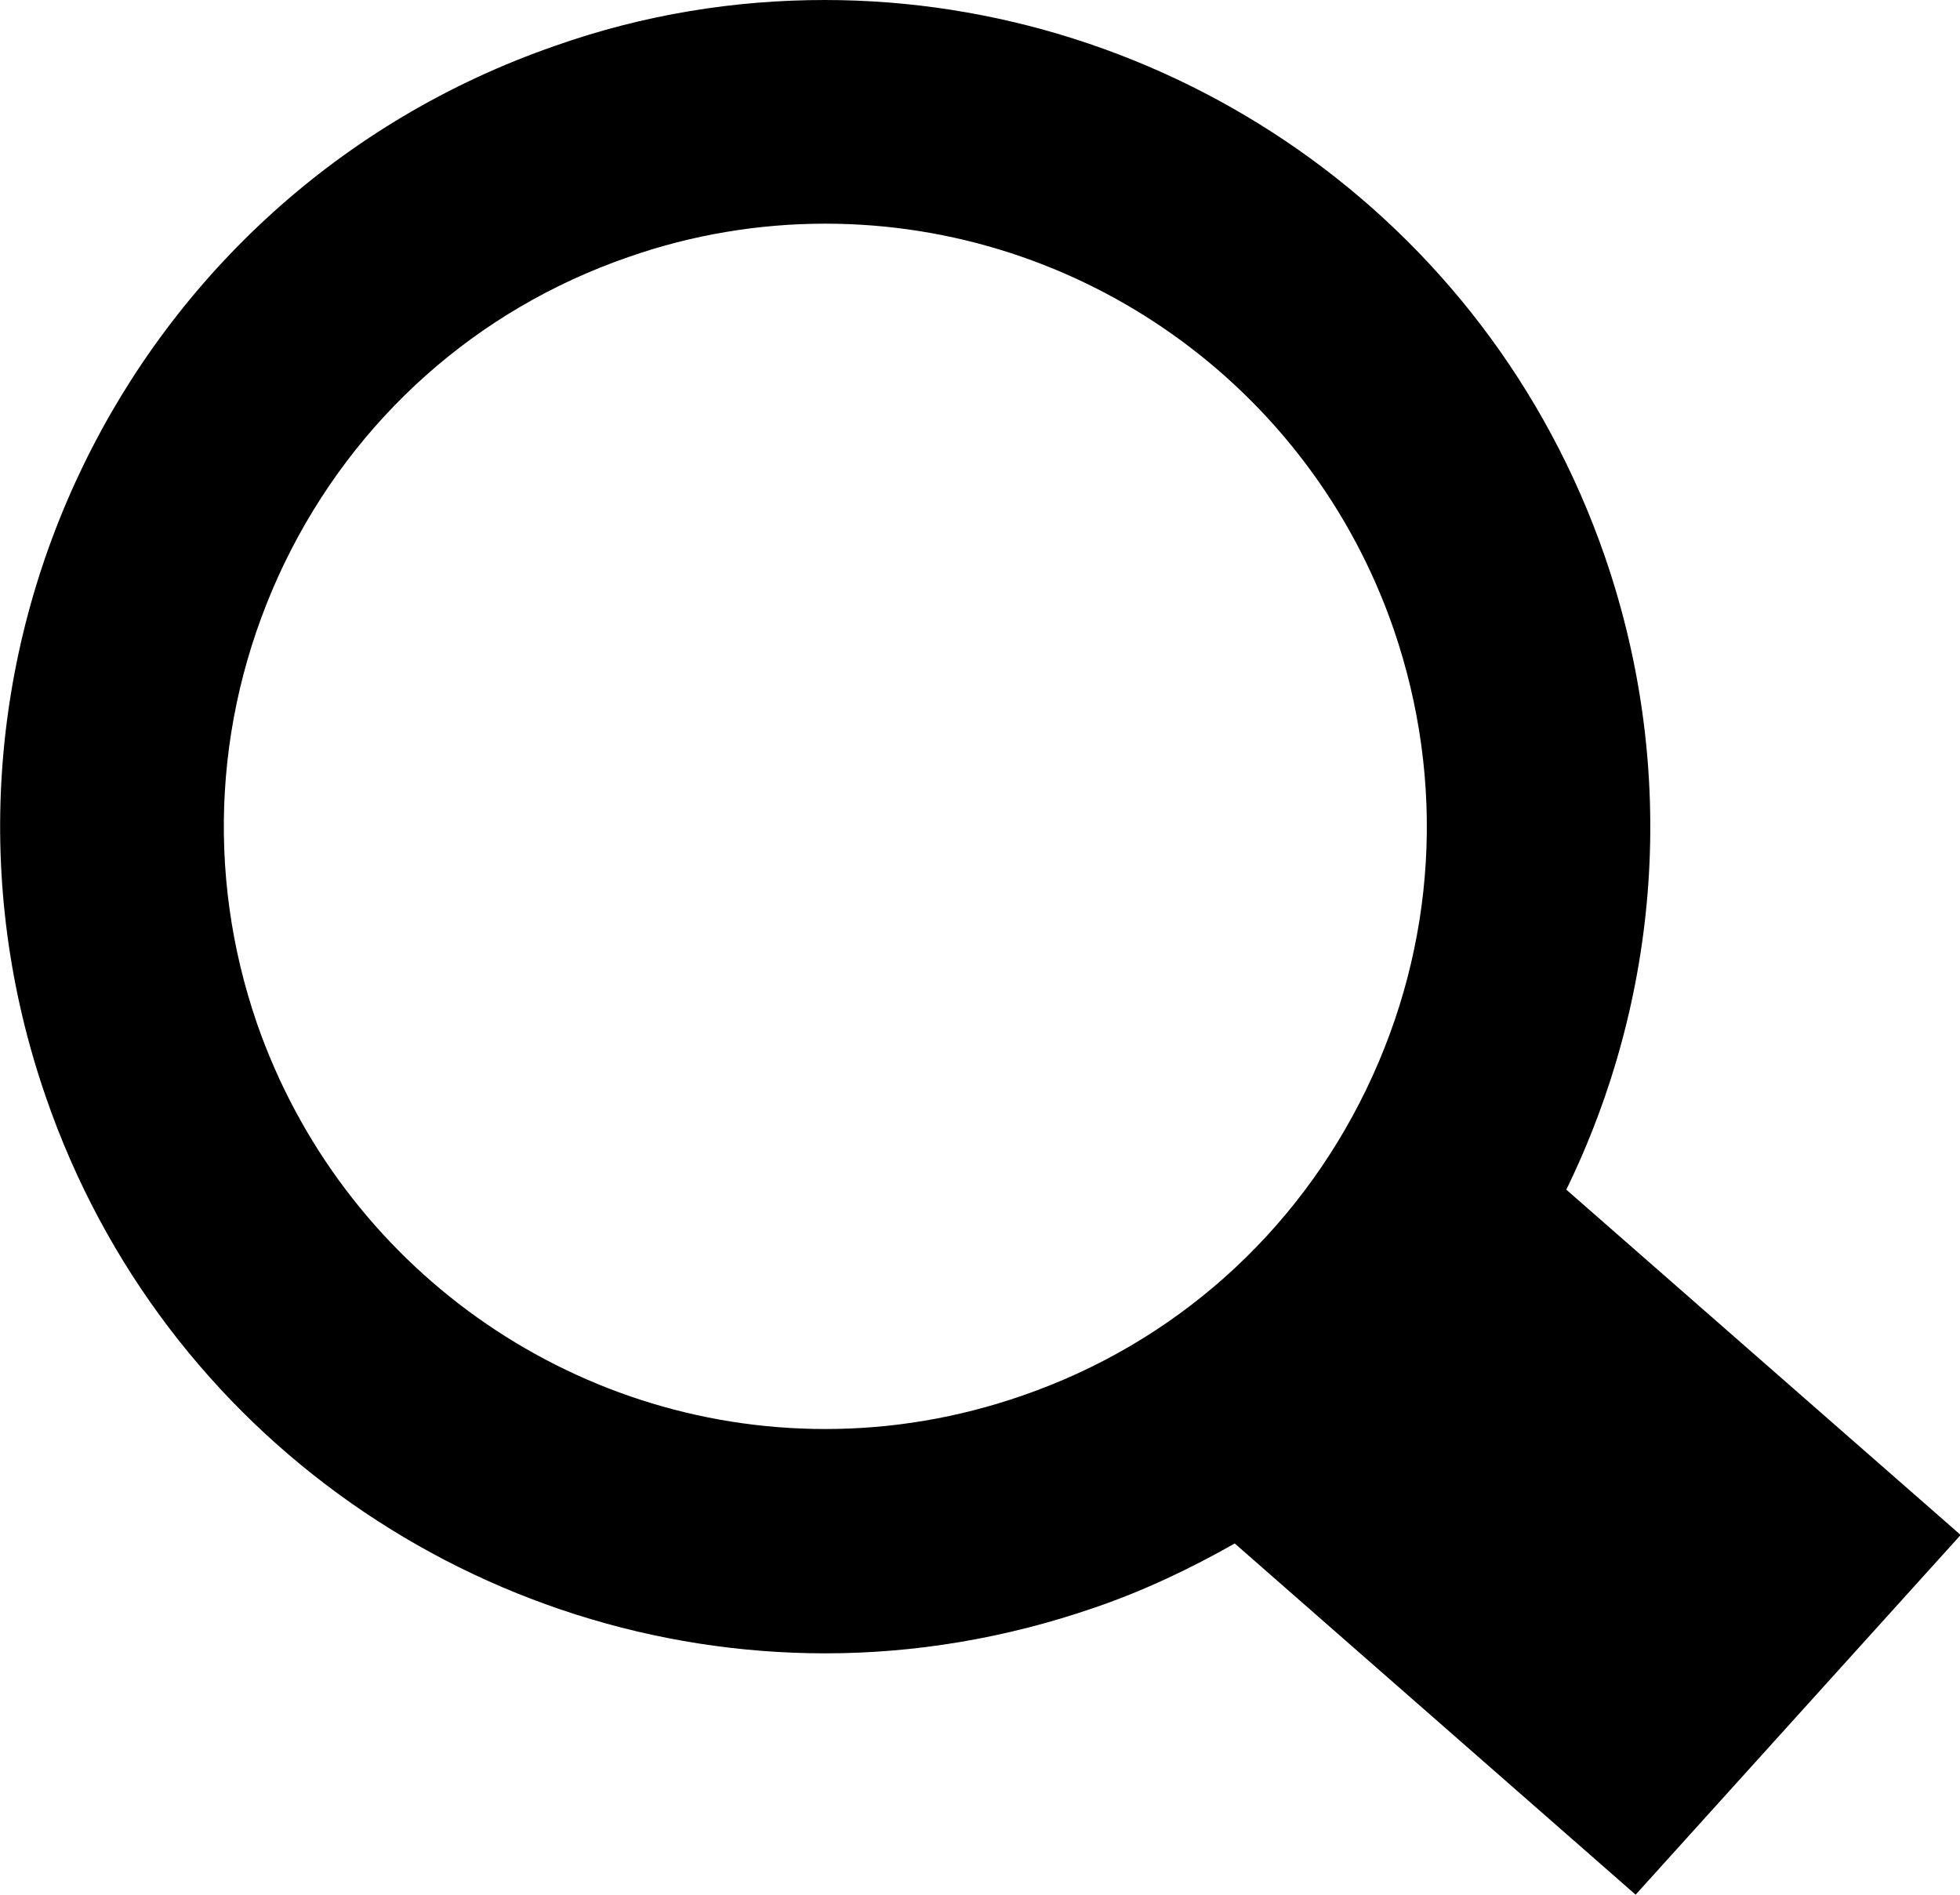 <?xml version="1.0" encoding="UTF-8"?>
<svg id="INFO" xmlns="http://www.w3.org/2000/svg" viewBox="0 0 29.97 28.97">
  <defs>
    <style>
      .cls-1 {
        stroke-width: 0px;
      }
    </style>
  </defs>
  <path class="cls-1" d="m.7,16.77c1.8,5.23,6.69,8.51,11.92,8.51,1.37,0,2.76-.23,4.12-.7.76-.26,1.47-.6,2.14-.98l6.13,5.37,4.97-5.5-6.03-5.28c1.42-2.91,1.73-6.37.59-9.68C22.73,3.28,17.84,0,12.61,0c-1.37,0-2.76.22-4.12.7C1.91,2.98-1.58,10.18.7,16.77Zm3.65-8.16c1.07-2.21,2.94-3.88,5.26-4.68h0c.97-.34,1.99-.51,3.01-.51,3.91,0,7.41,2.49,8.69,6.2.8,2.33.65,4.83-.42,7.04-1.07,2.21-2.94,3.88-5.26,4.68-.98.34-1.99.51-3.01.51-3.91,0-7.4-2.49-8.69-6.2-.8-2.32-.65-4.82.42-7.04Z"/>
</svg>